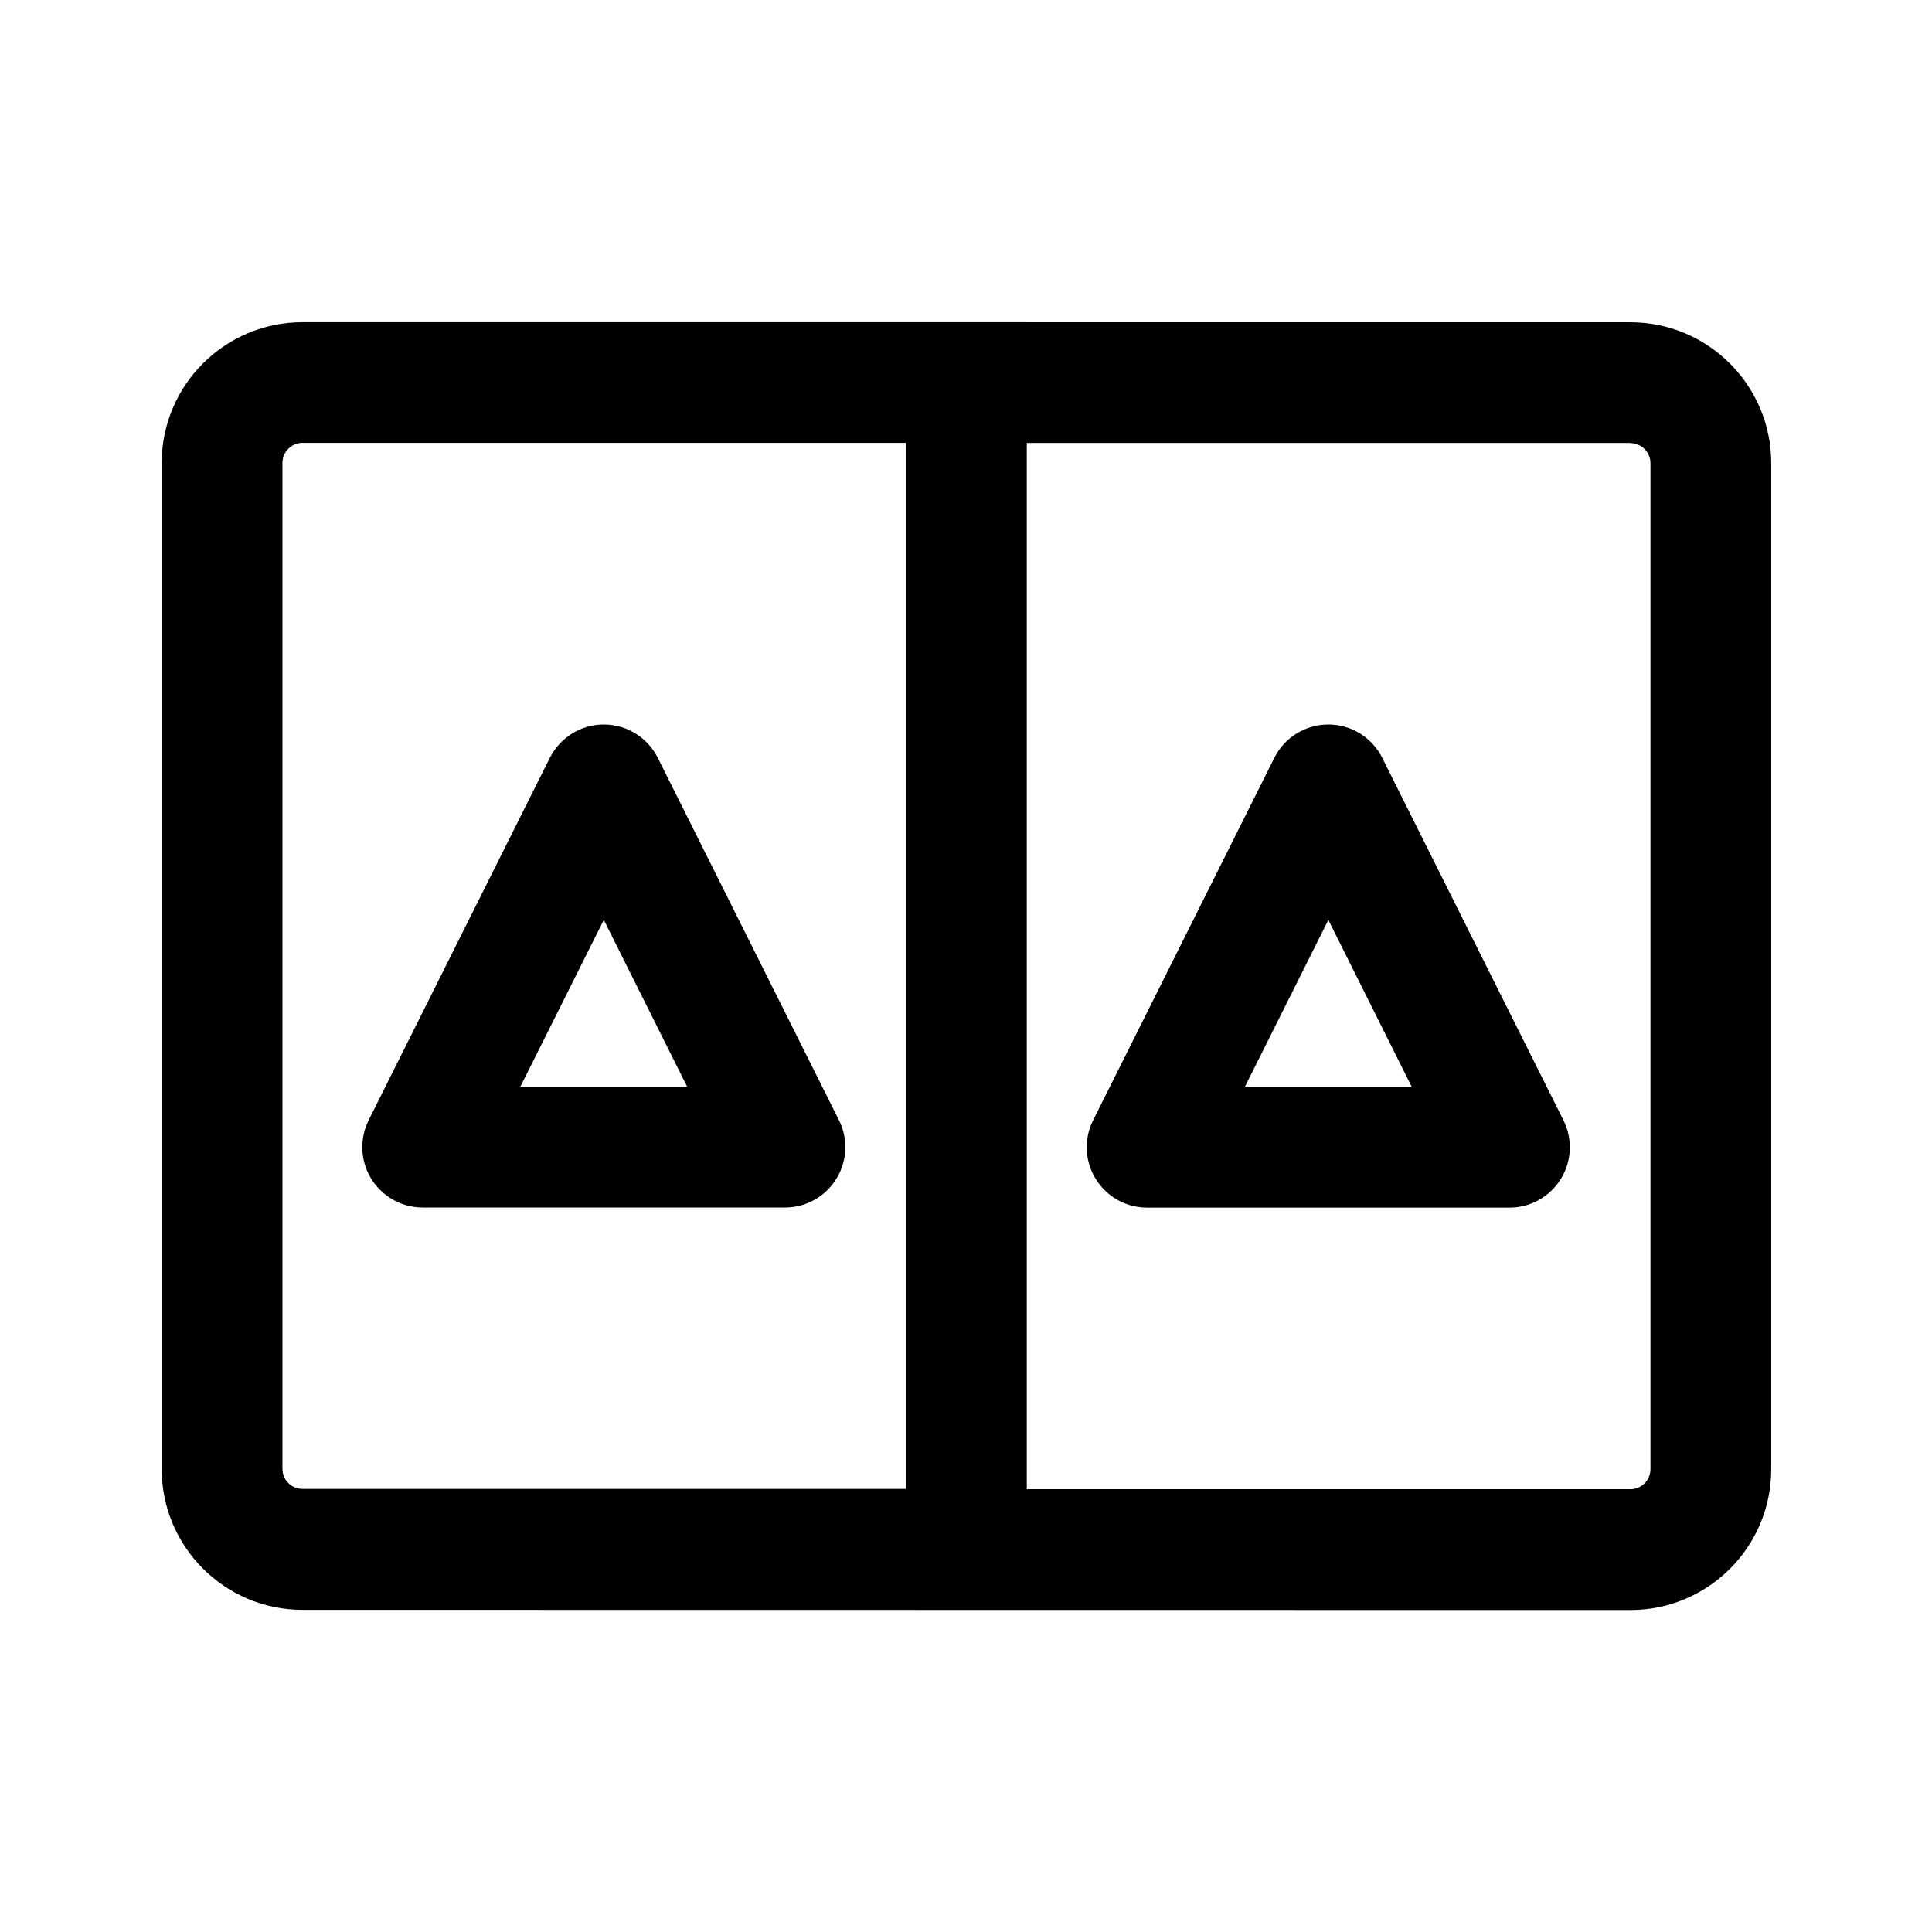 <!-- Generated by IcoMoon.io -->
<svg version="1.1" xmlns="http://www.w3.org/2000/svg" width="32" height="32" viewBox="0 0 32 32">
<title>dual-screen-mirror</title>
<path d="M22.896 12.553c-0.168-0.331-0.505-0.553-0.895-0.553s-0.727 0.223-0.892 0.548l-0.003 0.006-3 6c-0.067 0.131-0.106 0.285-0.106 0.448 0 0.552 0.447 1 0.999 1h6c0.001 0 0.001 0 0.002 0 0.552 0 1-0.448 1-1 0-0.163-0.039-0.317-0.109-0.454l0.003 0.006-3-6zM20.619 18.001l1.383-2.764 1.381 2.764h-2.764zM10.001 12c0.389 0 0.725 0.222 0.891 0.546l0.003 0.006 3 6c0.067 0.131 0.106 0.285 0.106 0.448 0 0.552-0.447 1-0.999 1h-6c-0 0-0 0-0.001 0-0.552 0-1-0.448-1-1 0-0.163 0.039-0.317 0.109-0.454l-0.003 0.006 3-6c0.168-0.33 0.505-0.552 0.893-0.552h0zM10.001 15.236l-1.383 2.764h2.764l-1.381-2.764zM17.007 5.335v0.003h9.997c1.288 0 2.333 1.045 2.333 2.333v16.663c0 1.289-1.045 2.333-2.333 2.333v0l-21.993-0.003c-1.289 0-2.333-1.045-2.333-2.333v0-16.661c0-1.289 1.044-2.333 2.333-2.333h11.996zM27.004 7.337h-9.997v17.329h9.997c0.184 0 0.333-0.149 0.333-0.333v0-16.66c0-0.184-0.149-0.333-0.333-0.333v0zM15.007 7.335h-9.996c-0.184 0-0.333 0.149-0.333 0.333v0 16.66c0 0.184 0.149 0.333 0.333 0.333h9.996v-17.325z"></path>
</svg>
